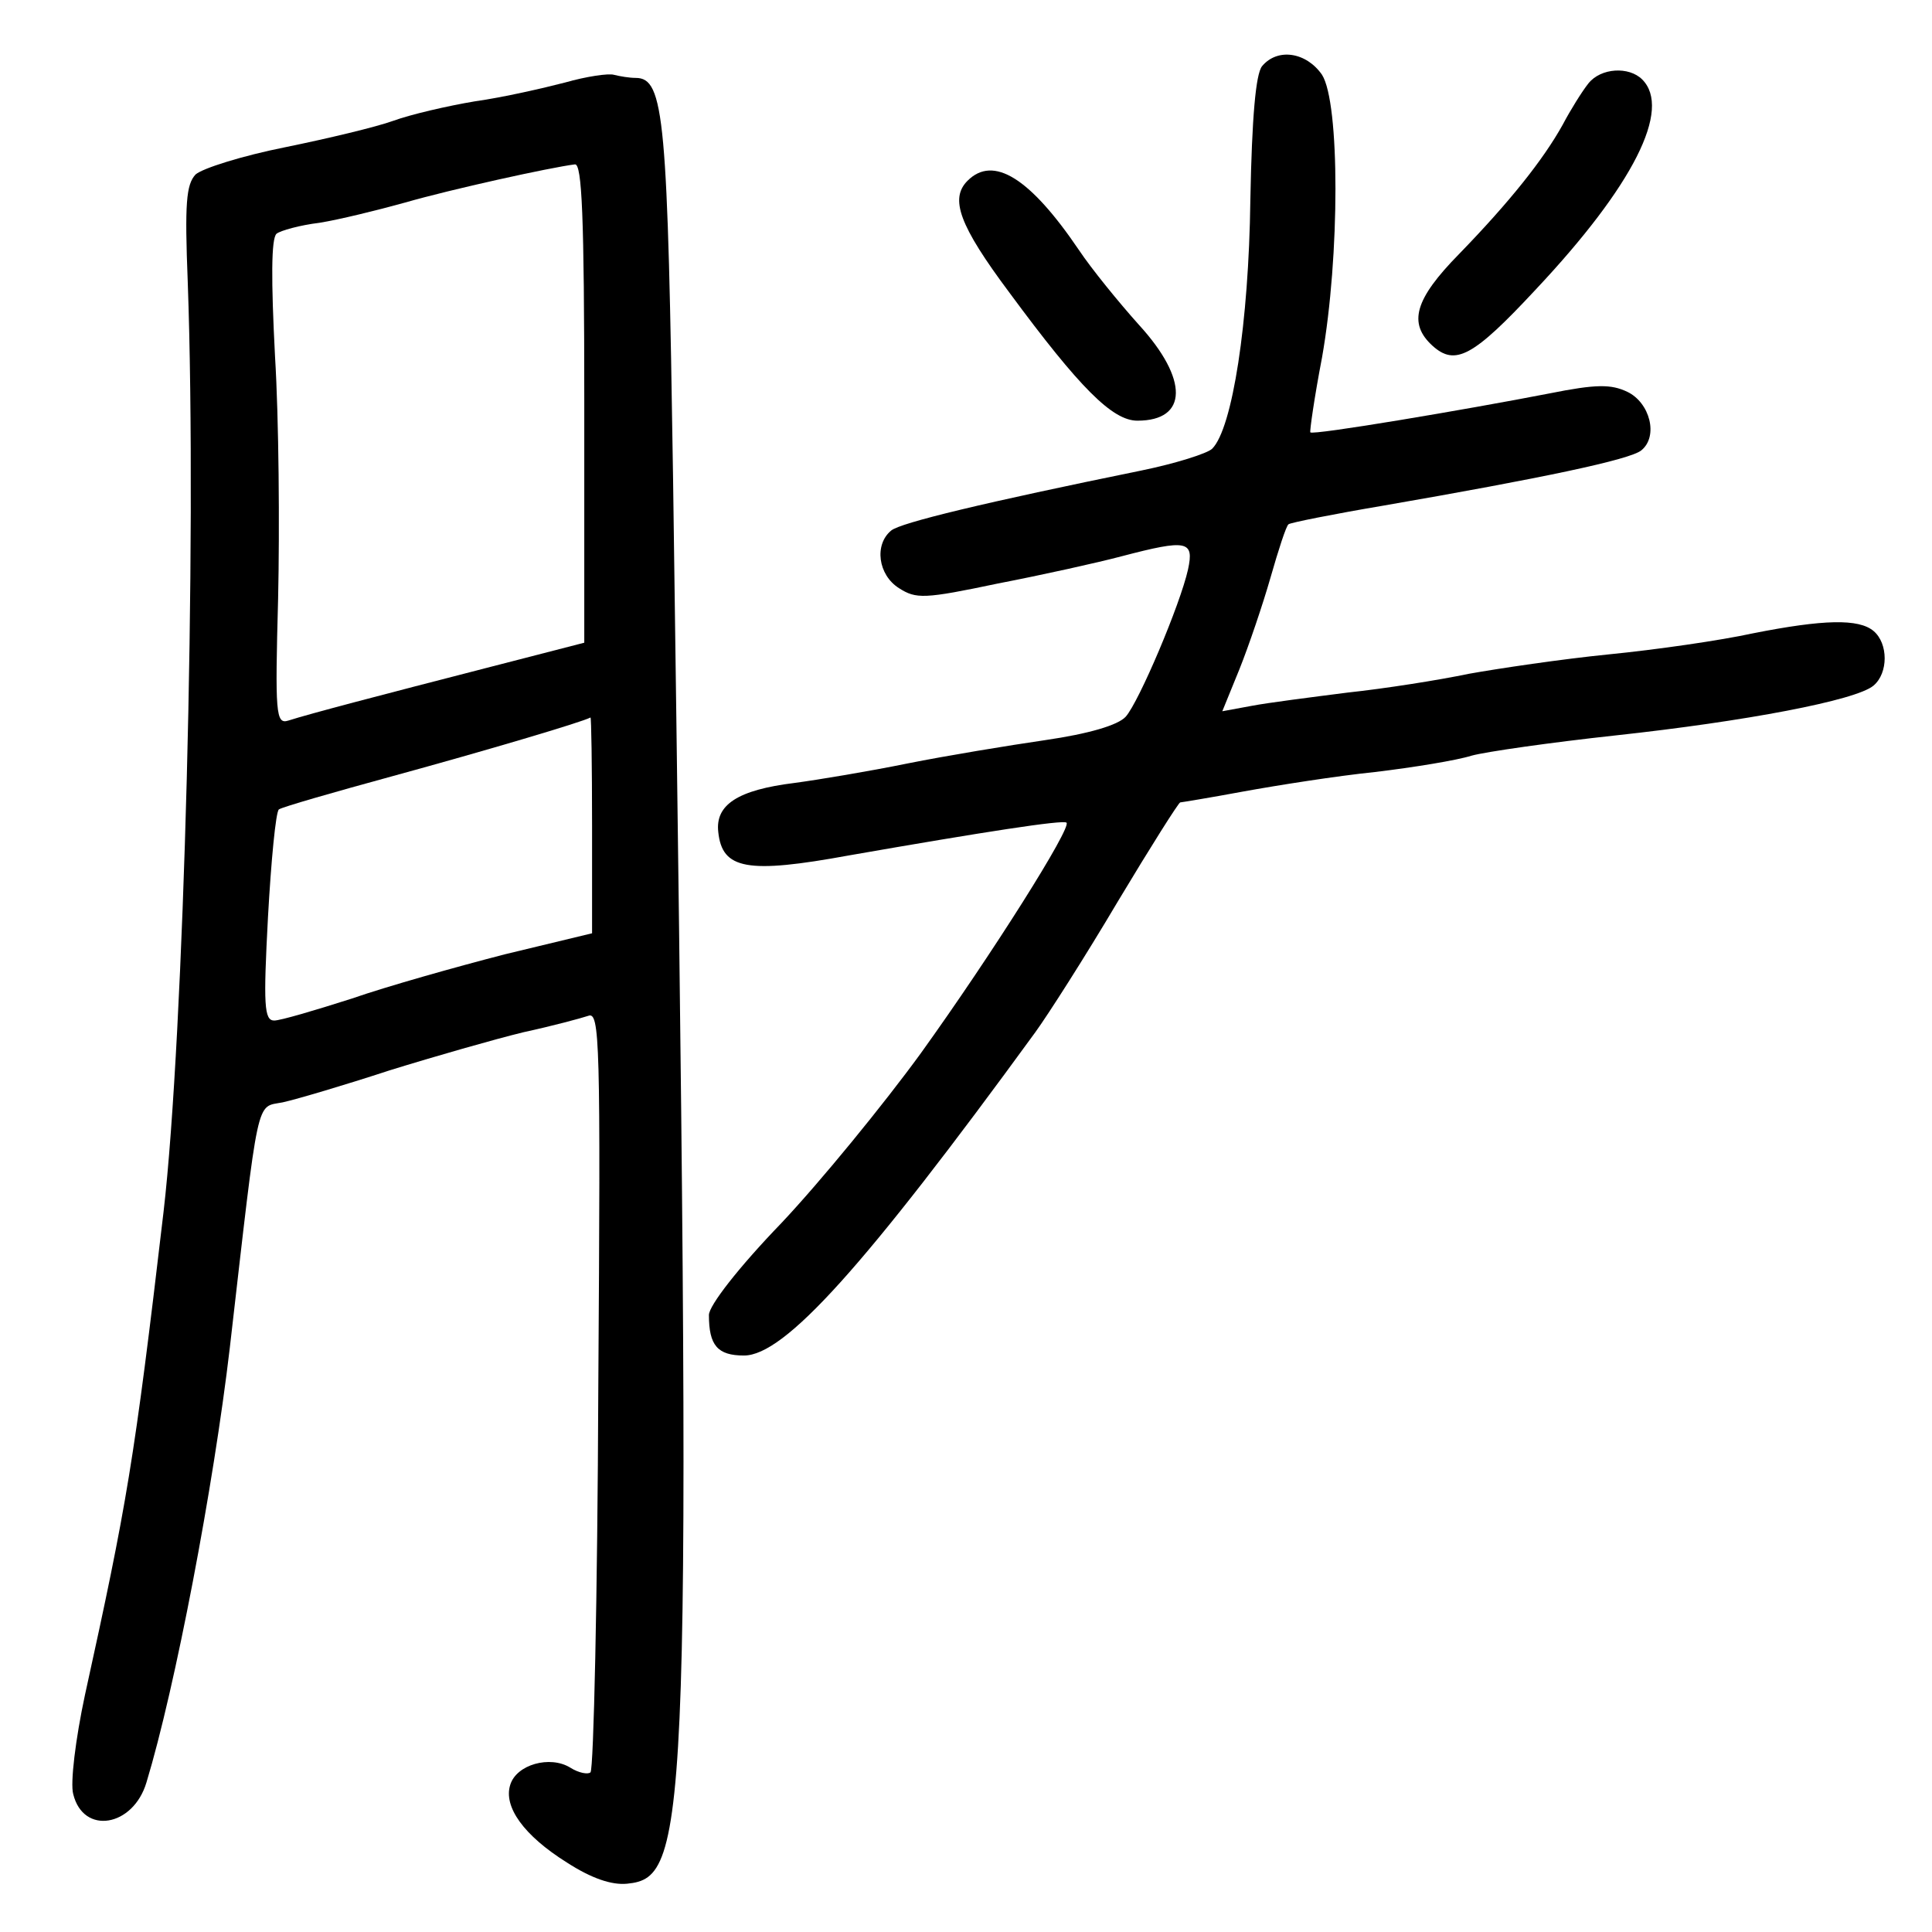 <?xml version="1.0" standalone="no"?>
<!DOCTYPE svg PUBLIC "-//W3C//DTD SVG 20010904//EN"
 "http://www.w3.org/TR/2001/REC-SVG-20010904/DTD/svg10.dtd">
<svg version="1.0" xmlns="http://www.w3.org/2000/svg"
 width="248pt" height="248pt" viewBox="0 0 248 248"
 preserveAspectRatio="xMidYMid meet">
<g transform="translate(0,248) scale(0.1,-0.1)"
fill="#000000" stroke="none">
<path d="M1620 2395 c-8 -10 -13 -65 -15 -172 -2 -157 -23 -293 -49 -319 -6
-6 -47 -19 -91 -28 -201 -41 -309 -67 -321 -77 -22 -18 -17 -57 10 -74 22 -14
32 -14 127 6 57 11 129 27 159 35 84 22 93 20 85 -17 -10 -45 -63 -170 -80
-189 -10 -11 -48 -22 -103 -30 -48 -7 -127 -20 -177 -30 -49 -10 -115 -21
-145 -25 -73 -9 -102 -28 -98 -63 5 -48 37 -54 168 -30 172 30 275 46 279 42
7 -6 -95 -168 -187 -296 -48 -66 -129 -165 -179 -218 -55 -57 -93 -106 -93
-118 0 -39 11 -52 45 -52 52 0 154 113 374 415 16 22 64 97 106 168 42 70 78
127 80 127 1 0 38 6 81 14 44 8 120 20 169 25 50 6 105 15 124 21 18 5 102 17
185 26 166 18 309 45 331 64 19 16 19 54 0 70 -19 16 -64 15 -155 -3 -41 -9
-124 -21 -185 -27 -60 -6 -141 -18 -180 -25 -38 -8 -108 -19 -155 -24 -47 -6
-102 -13 -123 -17 l-38 -7 22 54 c12 30 30 83 40 118 10 35 20 66 23 68 2 2
57 13 122 24 202 35 317 59 331 71 22 18 11 61 -18 75 -21 10 -40 10 -100 -2
-108 -21 -304 -54 -307 -50 -1 1 5 44 15 96 23 130 23 327 0 363 -20 29 -57
35 -77 11z"/>
<path d="M725 2374 c-27 -7 -79 -19 -115 -24 -36 -6 -83 -17 -105 -25 -22 -8
-85 -23 -139 -34 -55 -11 -106 -27 -115 -35 -12 -13 -14 -37 -10 -138 12 -333
-5 -969 -31 -1193 -38 -324 -47 -375 -101 -621 -12 -56 -19 -113 -15 -127 13
-53 77 -42 94 15 37 122 86 379 107 558 38 330 33 308 68 315 18 4 79 22 137
41 58 18 135 40 172 49 37 8 74 18 83 21 15 6 16 -31 13 -479 -1 -267 -6 -488
-10 -492 -3 -3 -15 -1 -26 6 -26 16 -69 4 -77 -22 -9 -28 17 -65 73 -100 31
-20 57 -29 77 -27 81 8 83 68 59 1803 -7 463 -11 515 -48 515 -8 0 -20 2 -28
4 -7 2 -35 -2 -63 -10z m25 -411 l0 -308 -128 -33 c-132 -34 -224 -58 -252
-67 -16 -5 -17 9 -13 157 2 90 1 230 -4 311 -5 97 -5 151 2 157 5 4 30 11 55
14 25 4 74 16 110 26 59 17 186 45 218 49 9 1 12 -66 12 -306z m10 -542 l0
-139 -112 -27 c-62 -16 -151 -41 -197 -57 -47 -15 -91 -28 -99 -28 -13 0 -14
20 -8 133 4 72 10 135 14 138 4 3 70 22 147 43 117 32 242 69 253 75 1 0 2
-61 2 -138z"/>
<path d="M2039 2373 c-8 -10 -23 -34 -33 -53 -25 -45 -68 -99 -133 -166 -57
-58 -66 -89 -34 -118 29 -26 52 -14 132 72 126 134 175 232 137 270 -17 17
-53 15 -69 -5z"/>
<path d="M1242 2248 c-23 -23 -11 -57 54 -144 90 -122 132 -164 164 -164 65 0
66 53 2 123 -26 29 -61 72 -77 96 -63 93 -110 122 -143 89z"/>
</g>
</svg>
